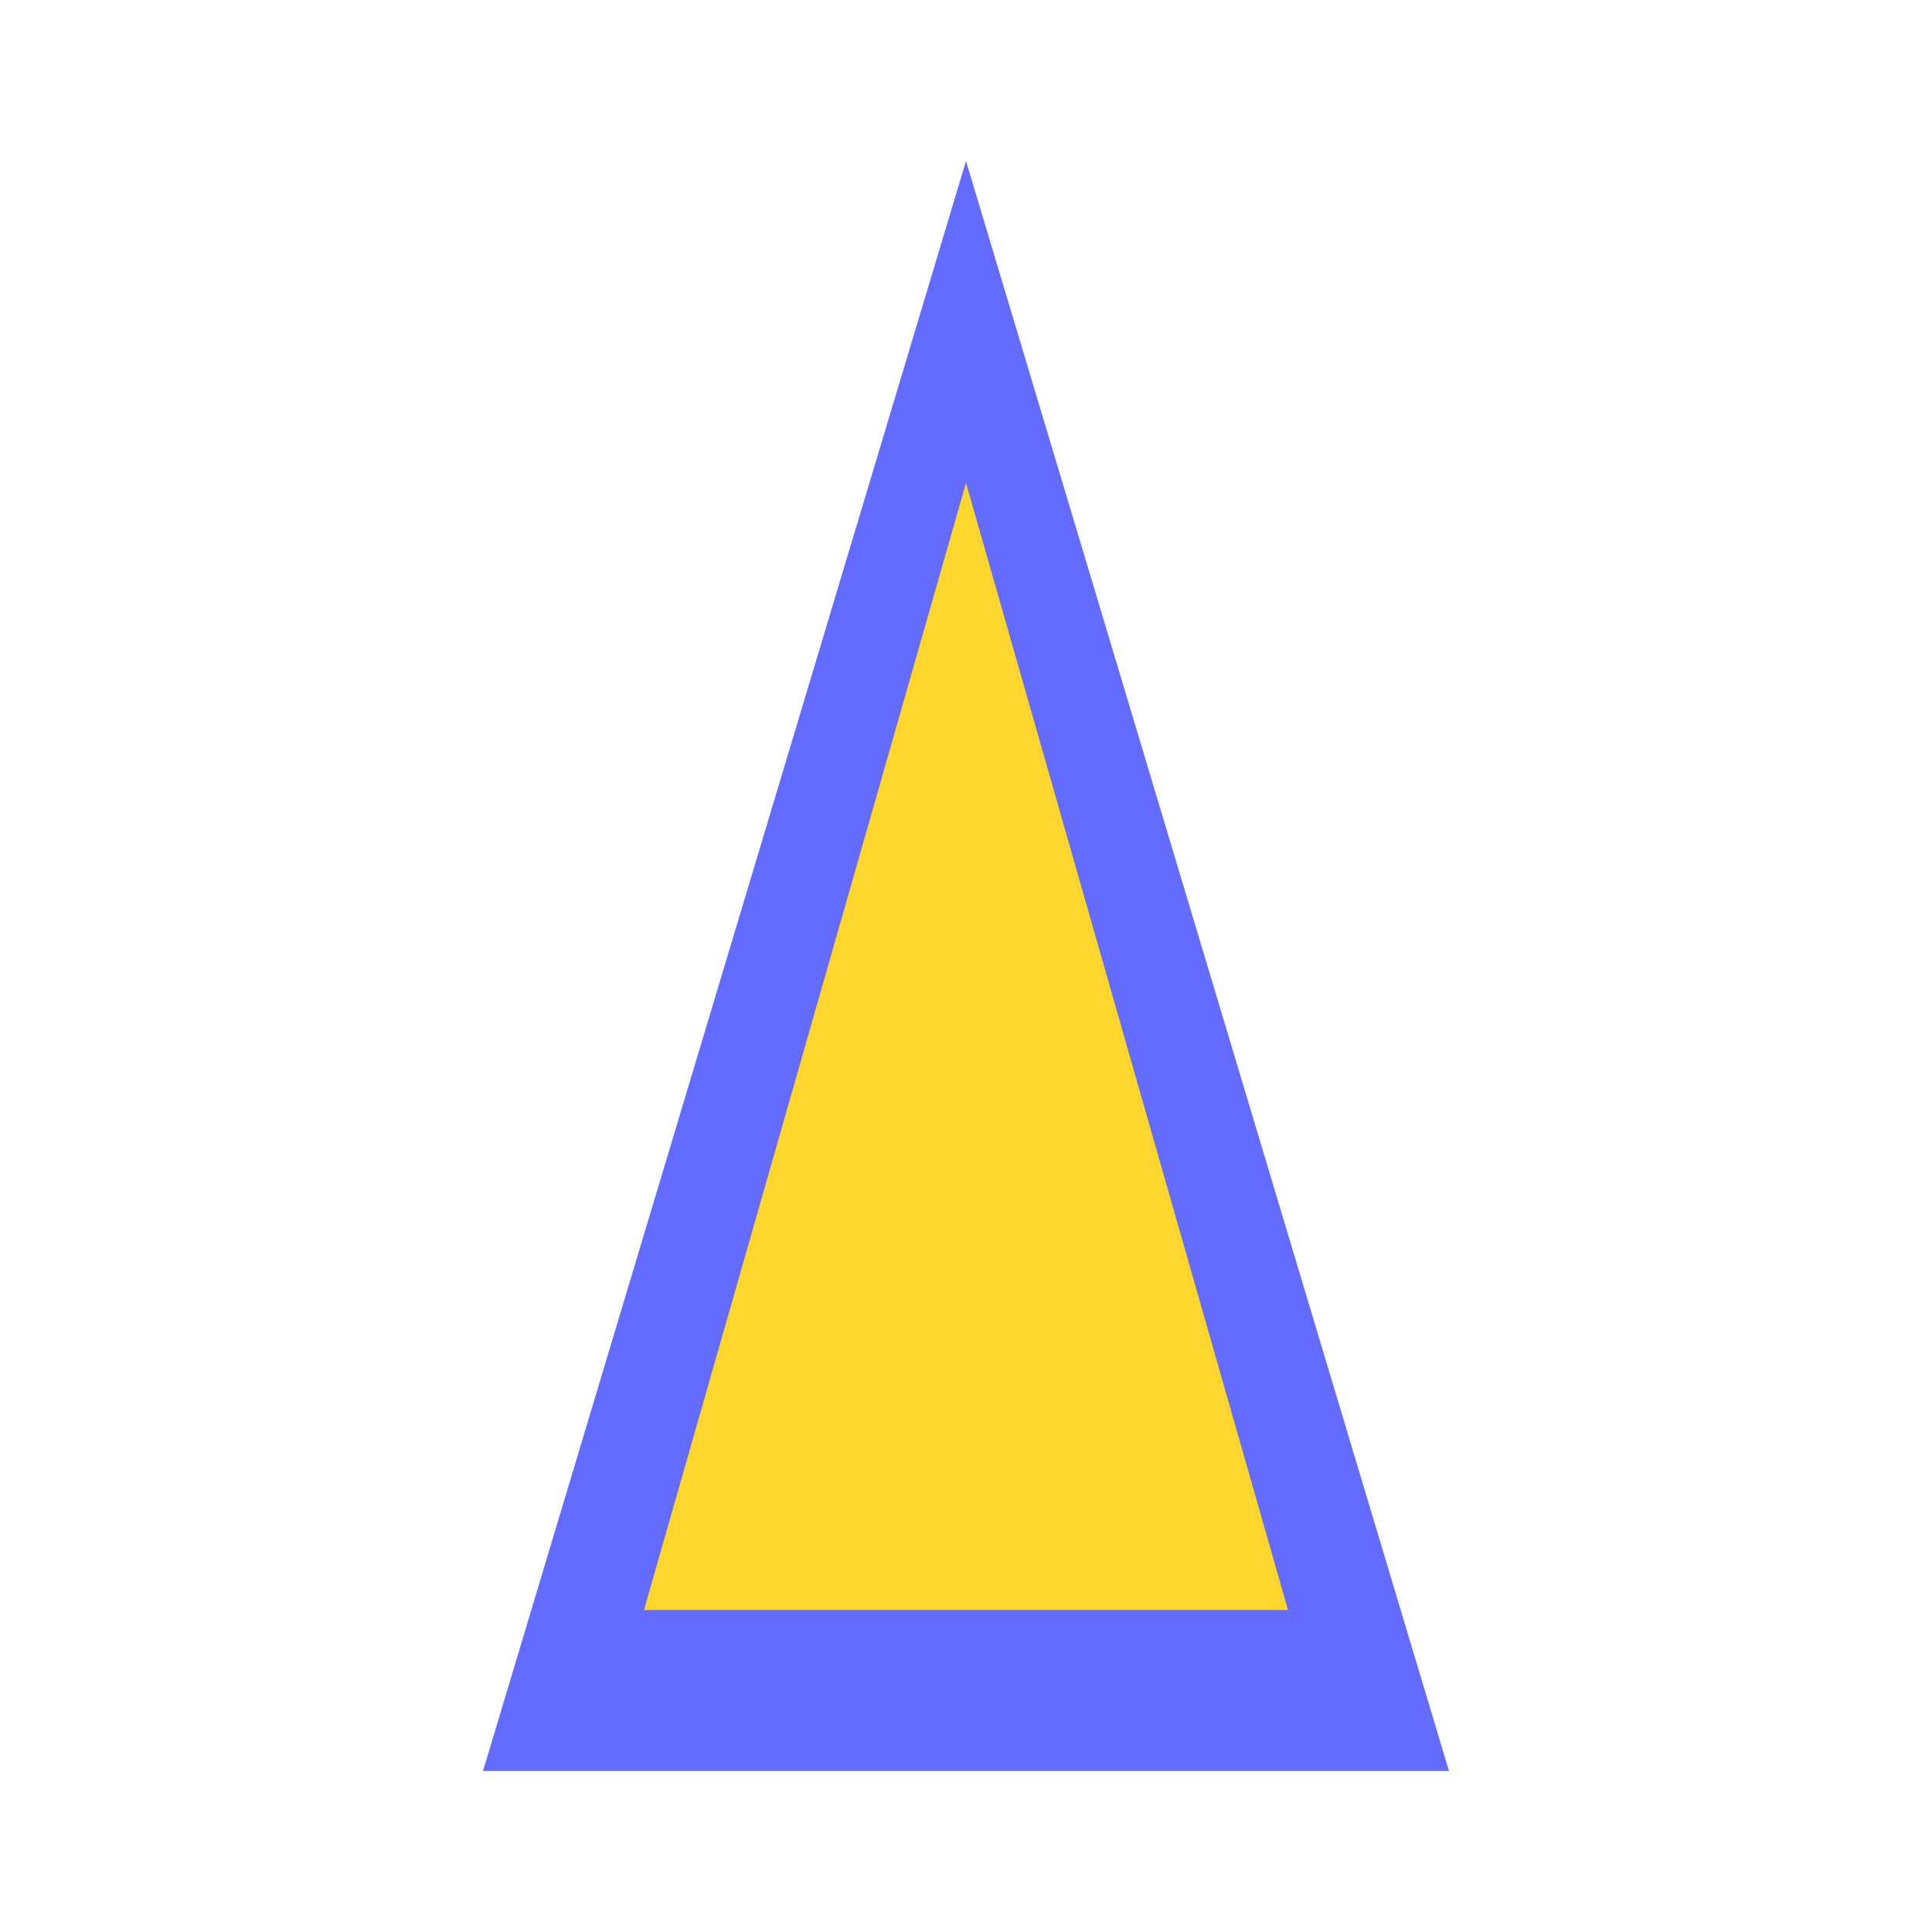 <svg width="120" height="120" viewBox="0 0 120 120" fill="none" xmlns="http://www.w3.org/2000/svg">
  <g>
    <path d="M60 10L90 110H30L60 10Z" fill="#646CFF"/>
    <path d="M60 30L80 100H40L60 30Z" fill="#FFD62E"/>
  </g>
</svg>
